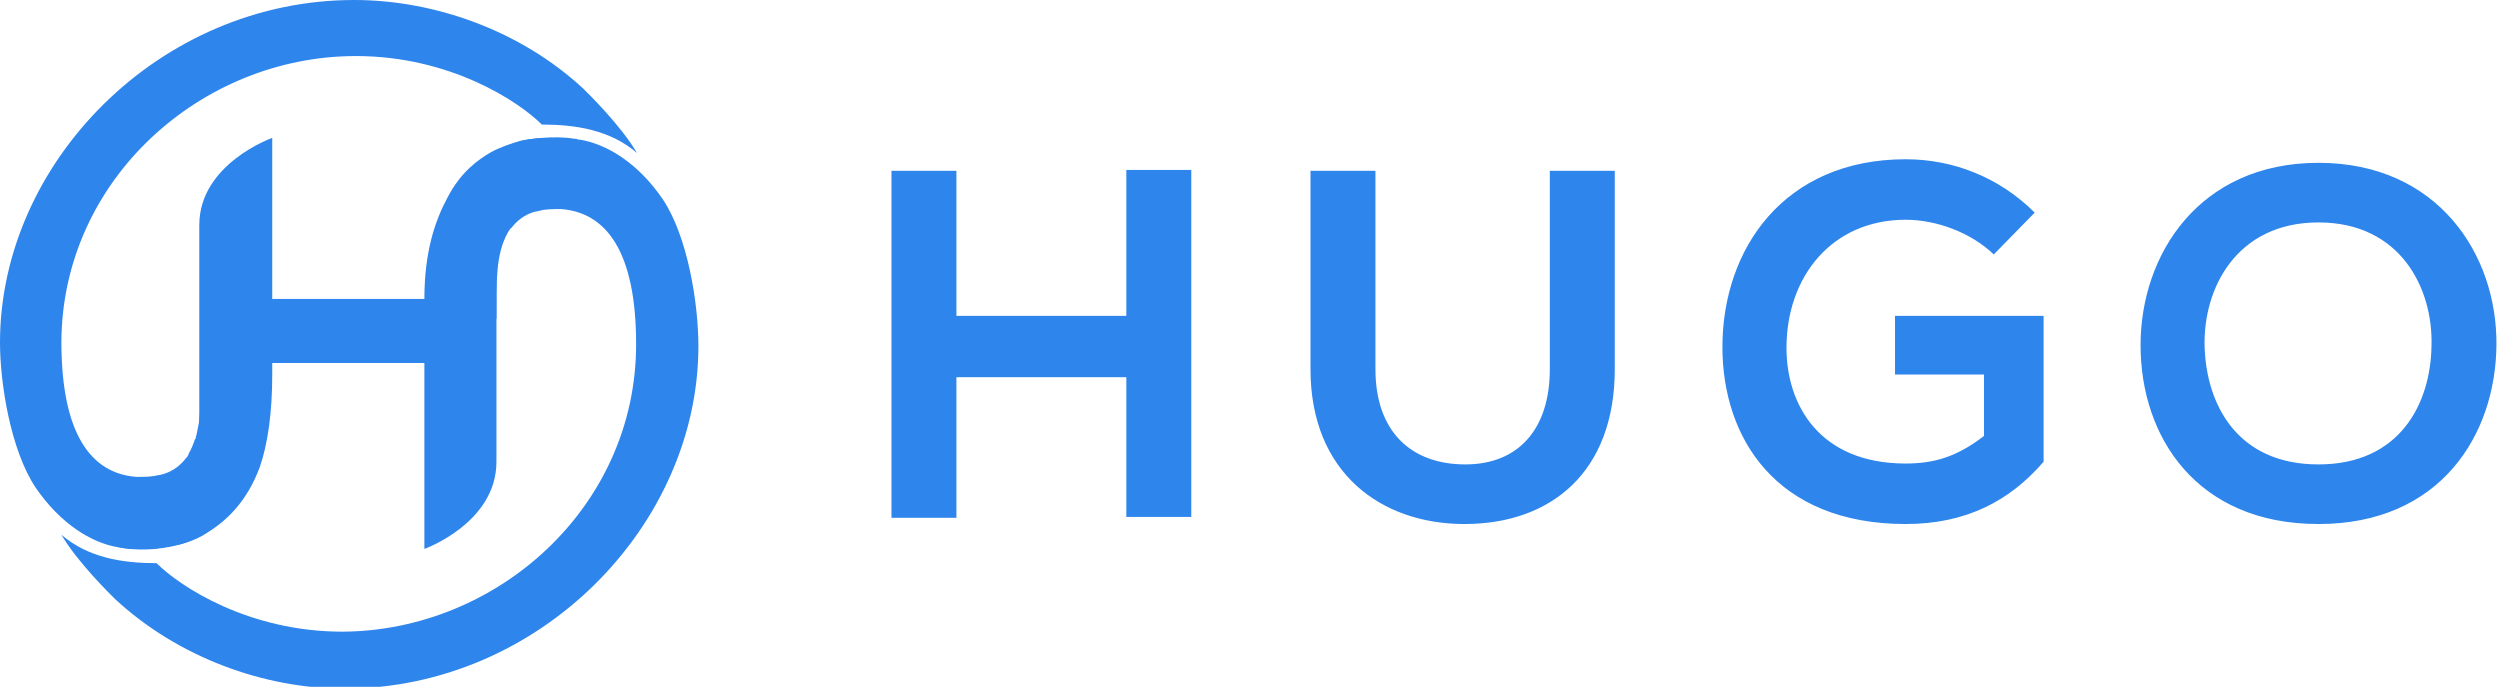 <svg width="281" height="78" viewBox="0 0 281 78" fill="none" xmlns="http://www.w3.org/2000/svg">
<g clip-path="url(#clip0_782_2991)">
<path d="M133.9 58.1V19.1H126.6V35.5H107.5V19.2H100.2V58.2H107.5V42.4H126.6V58.1H133.9ZM174.2 19.2V41.5C174.2 48.2 170.7 52.2 164.7 52.2C158.6 52.2 154.6 48.5 154.6 41.5V19.2H147.3V41.5C147.3 53.2 155.3 58.9 164.6 58.9C174.4 58.9 181.5 53 181.5 41.5V19.2H174.2ZM228.7 23.9C224.7 19.9 219.5 17.9 214.2 17.9C200.5 17.9 193.6 28 193.6 39C193.6 49.2 199.6 58.9 214.2 58.9C221 58.9 225.9 56.3 229.7 51.9V35.5H213V42.1H223V49C219.9 51.4 217.3 52.1 214.2 52.1C204.5 52.1 200.8 45.5 200.8 39.1C200.8 31.1 205.9 24.7 214.2 24.7C217.6 24.7 221.5 26.1 224.1 28.6L228.7 23.9ZM260.6 18.3C274 18.3 280.7 28.6 280.6 38.8C280.5 48.9 274.3 58.9 260.6 58.9C246.9 58.9 240.6 49.1 240.6 38.8C240.6 28.6 247.2 18.3 260.6 18.3ZM260.6 25C251.4 25 247.6 32.4 247.8 39C248 45.4 251.4 52.2 260.6 52.2C269.8 52.2 273.2 45.3 273.3 38.9C273.5 32.4 269.8 25 260.6 25Z" fill="#2E85EC"/>
<path d="M74.5 22.4C71.7 18.3 68.2 16.2 65.2 15.7C65.1 15.7 64.9 15.7 64.8 15.6C64.7 15.6 64.7 15.6 64.6 15.6C63.4 15.4 62.1 15.4 60.9 15.5C57.2 15.7 47.9 18.3 47.9 34C47.9 34 40.5 34.2 33.7 34C32.7 34 22.6 34.1 22.6 41.3C22.6 43.1 22.6 45.3 22.4 47.3C22.3 47.8 22.2 48.3 22.1 48.8C22.1 48.9 22 49.1 22 49.2C22 49.3 22 49.3 21.9 49.4C21.7 50 21.5 50.5 21.2 51C21.2 51 21.2 51 21.2 51.1C21.1 51.2 21.1 51.3 21 51.4L20.9 51.5C20.3 52.3 19.4 53 18.3 53.3C18.2 53.3 18 53.4 17.9 53.4H17.8C17.1 53.6 16.3 53.6 15.3 53.6C10.3 53.2 6.9 48.9 6.9 38.4C7 20.2 22.6 6.3 40 6.3C50.6 6.3 58.3 11.4 60.9 14C64.7 14 68.6 14.6 71.6 17.2C69.8 14.1 66 10.4 65.6 10C58.5 3.4 48.8 0 39.8 0C17.9 0 0 18.3 0 38.5C0 43.1 1.2 50.6 4 54.8C6.8 58.9 10.3 61 13.2 61.5C13.3 61.5 13.8 61.6 13.8 61.6C15 61.8 16.3 61.8 17.5 61.7C17.7 61.7 18 61.6 18.3 61.6C19.6 61.4 20.8 61.1 21.6 60.7C26.4 58.4 28.5 54.3 29.3 49.5C30 47.1 30.5 42.5 30.5 39.1L47.7 38.8C47.7 38.8 52.3 39.4 55.8 35.8C55.8 31.6 55.7 28.6 57.1 26.1C57.1 26.1 57.4 25.6 57.5 25.6C58.1 24.8 59 24.1 60.1 23.8C60.2 23.8 60.6 23.7 60.6 23.7C61.3 23.5 62.1 23.5 63.1 23.5C68.1 23.9 71.5 28.2 71.5 38.7C71.5 57 55.9 70.9 38.5 71C27.9 71 20.2 65.9 17.6 63.3C13.8 63.3 9.9 62.7 6.9 60.1C8.7 63.2 12.5 66.9 12.9 67.3C20 73.9 29.7 77.4 38.7 77.4C60.6 77.4 78.5 59.1 78.5 38.9C78.5 34.1 77.3 26.6 74.5 22.4Z" fill="#2E85EC"/>
<path d="M64.4 15.7C63.6 15.6 60.9 15.3 58.6 15.8C57.5 16.1 56.1 16.6 55.2 17.1C53.8 17.9 51.8 19.3 50.3 22.2C48.9 24.8 47.7 28.3 47.7 33.6H30.6C30.6 30.6 30.6 24.4 30.6 24.4V15.5C30.6 15.5 22.4 18.4 22.4 25.3C22.4 32 22.4 42.7 22.4 46.6C22.4 52.7 20.4 61.5 13.3 61.5C13.3 61.5 14.1 61.7 15.3 61.7C16.5 61.7 18.1 61.6 19.6 61.3C20.7 61.1 22 60.7 23.1 60C25.4 58.6 27.7 56.5 29.2 52.5C30.1 49.9 30.6 46.4 30.6 42.1C30.6 41.7 30.6 41.3 30.6 40.8H47.7C47.7 48 47.7 56.6 47.7 58.9C47.7 59 47.7 61.7 47.7 61.7C47.7 61.7 55.8 58.8 55.8 51.9C55.8 47.5 55.8 33 55.8 30.5C55.8 30.1 55.8 29.7 55.8 29.3C56 23.3 58.1 15.7 64.7 15.7C64.9 15.8 64.5 15.7 64.4 15.7Z" fill="#2E85EC"/>
</g>
<defs>
<clipPath id="clip0_782_2991">
<rect width="280.6" height="77.2" fill="white"/>
</clipPath>
</defs>
</svg>
